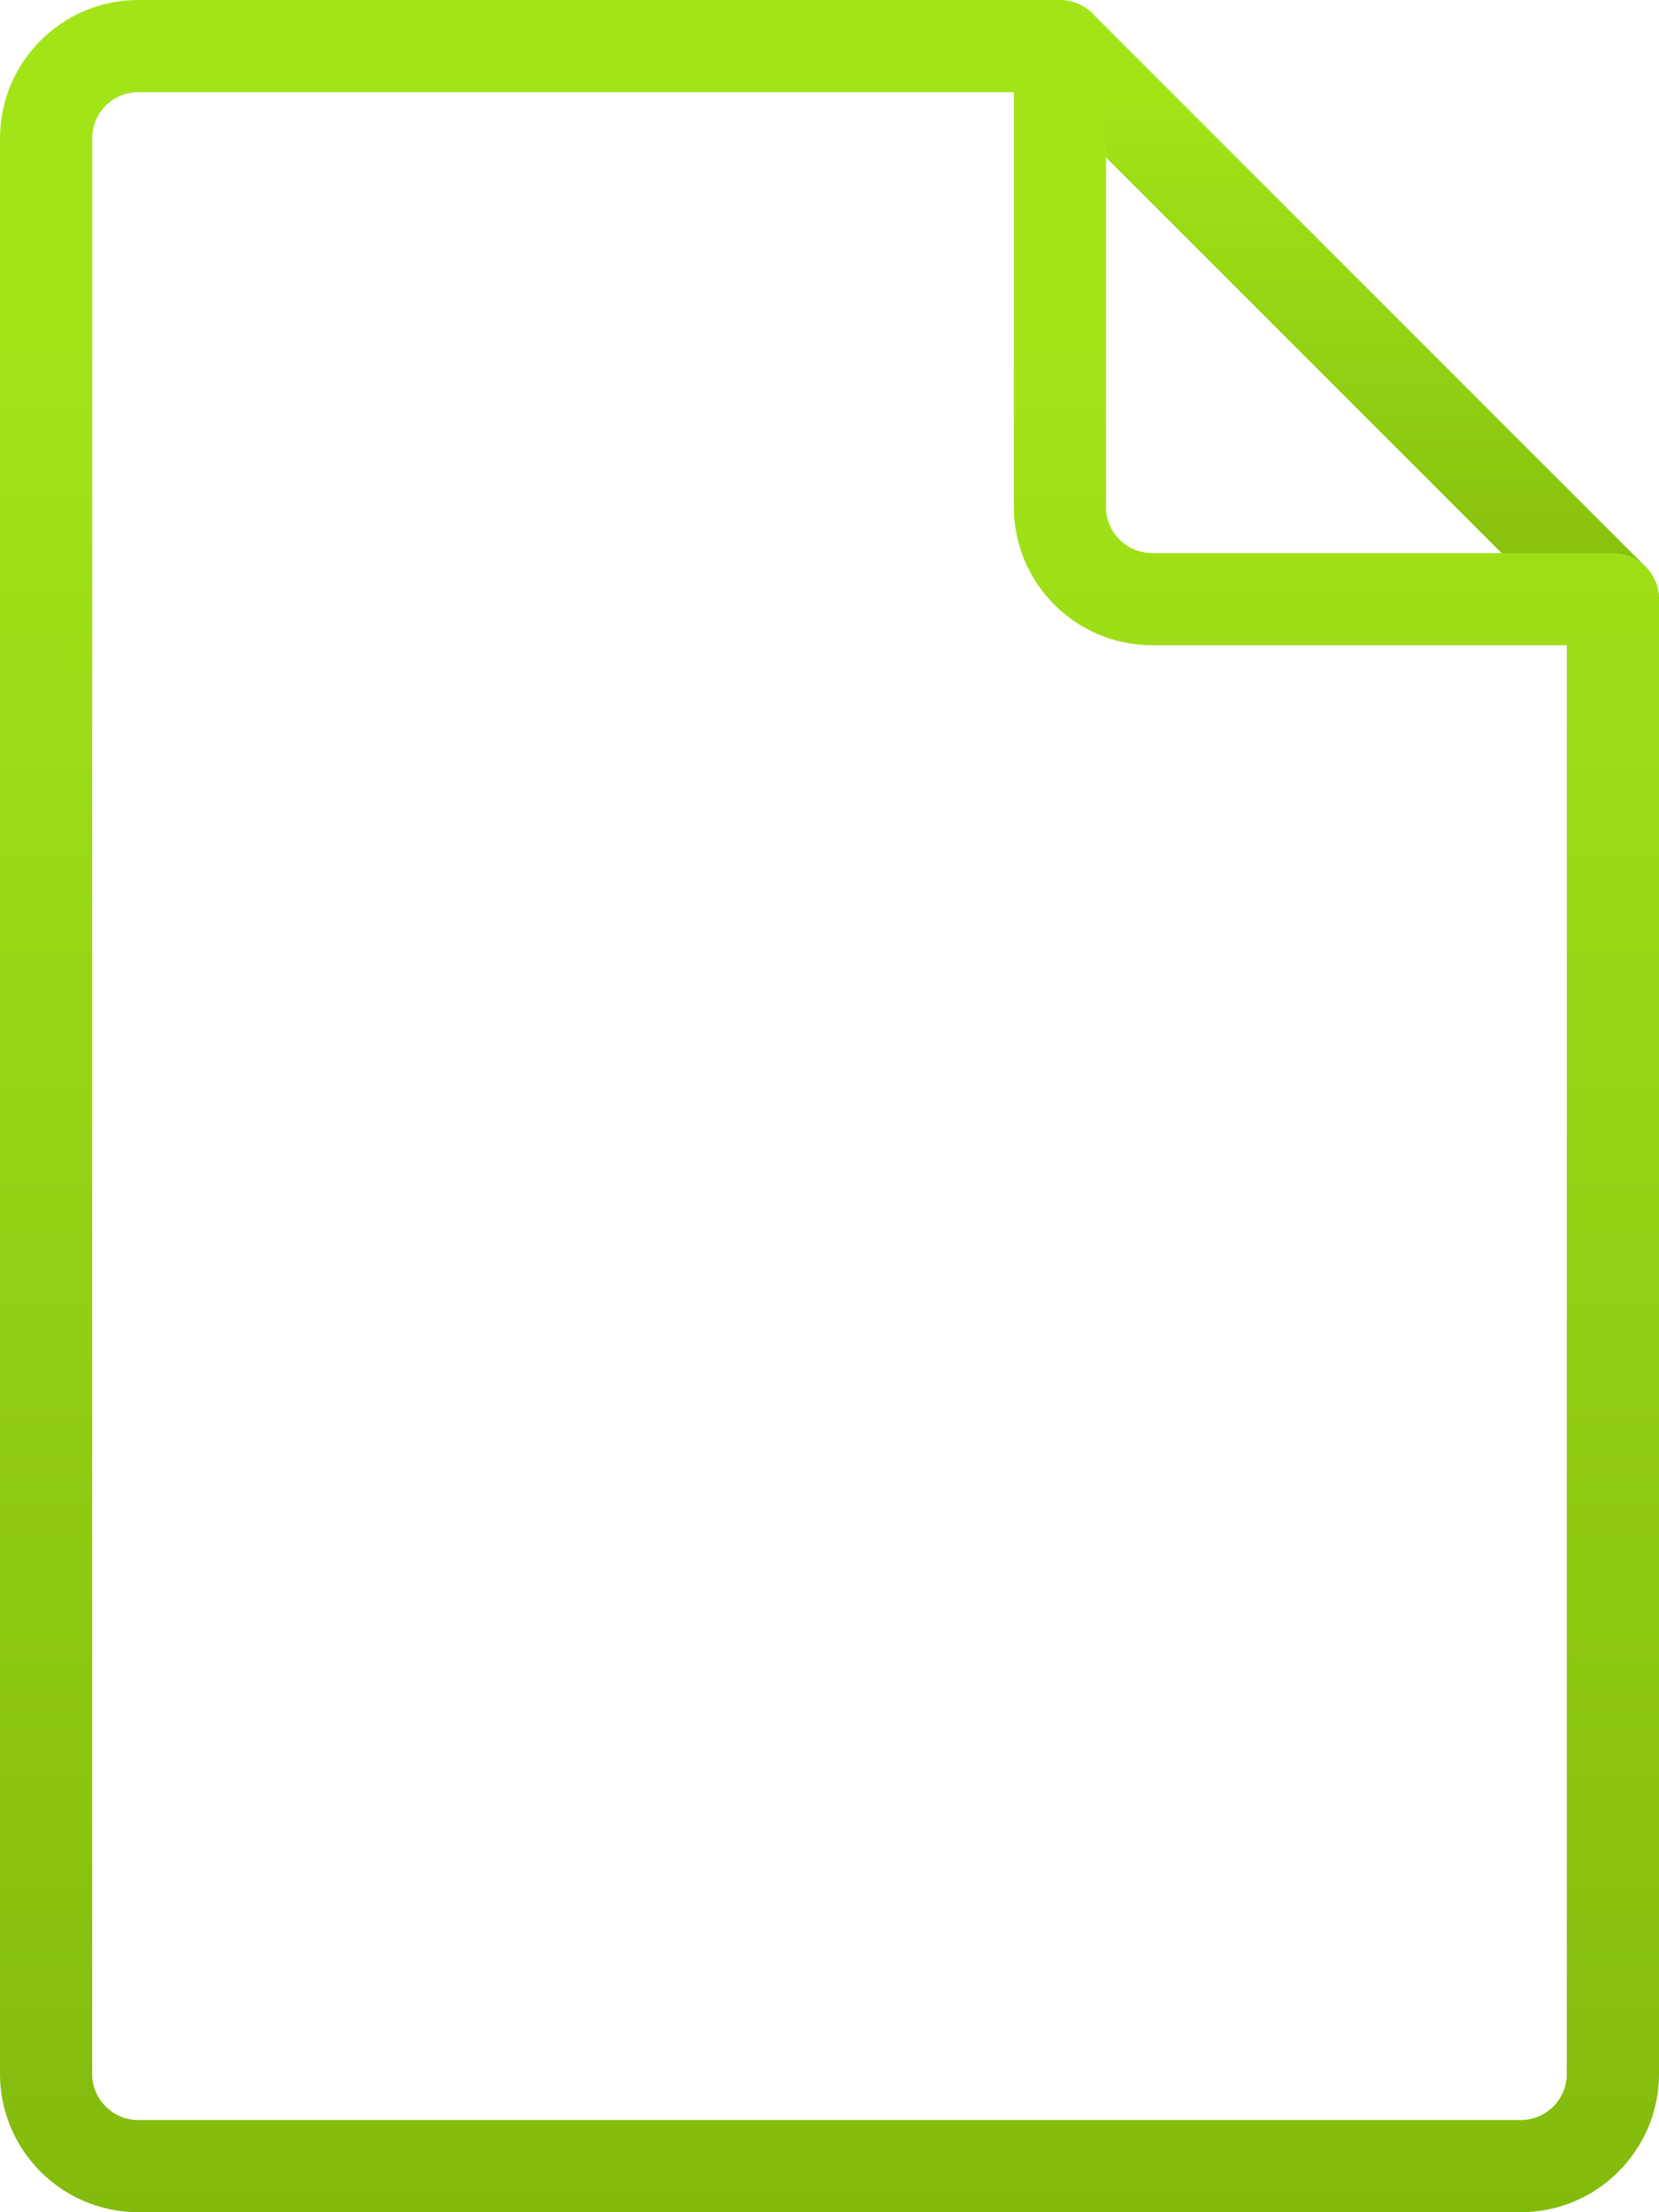 <svg width="30" height="40" viewBox="0 0 30 40" fill="none" xmlns="http://www.w3.org/2000/svg">
<path d="M19.402 0.599L29.402 10.598C29.531 10.728 29.531 10.94 29.402 11.07C29.337 11.134 29.253 11.167 29.167 11.167C29.081 11.167 28.996 11.134 28.929 11.069C28.929 11.068 28.929 11.068 28.928 11.068L18.93 1.07C18.801 0.94 18.801 0.728 18.93 0.599C19.06 0.469 19.272 0.469 19.402 0.599Z" stroke="url(#paint0_linear)"/>
<path d="M18.833 1.667V1.167H18.333H2.5C1.763 1.167 1.167 1.766 1.167 2.5V37.5C1.167 38.234 1.763 38.833 2.5 38.833H27.5C28.237 38.833 28.833 38.234 28.833 37.5V11.667V11.167H28.333H20.833C19.731 11.167 18.833 10.269 18.833 9.167V1.667ZM20.833 10.5H29.167C29.351 10.5 29.5 10.649 29.5 10.833V37.5C29.5 38.602 28.602 39.5 27.5 39.5H2.5C1.398 39.5 0.5 38.602 0.5 37.5V2.5C0.5 1.398 1.398 0.5 2.5 0.5H19.167C19.351 0.5 19.5 0.65 19.5 0.833V9.167C19.5 9.9 20.097 10.5 20.833 10.5Z" stroke="url(#paint1_linear)"/>
<defs>
<linearGradient id="paint0_linear" x1="24.166" y1="0.001" x2="24.166" y2="11.667" gradientUnits="userSpaceOnUse">
<stop offset="0.151" stop-color="#A3E419"/>
<stop offset="1" stop-color="#83BB0D"/>
</linearGradient>
<linearGradient id="paint1_linear" x1="15" y1="0" x2="15" y2="40" gradientUnits="userSpaceOnUse">
<stop offset="0.151" stop-color="#A3E419"/>
<stop offset="1" stop-color="#83BB0D"/>
</linearGradient>
</defs>
</svg>

